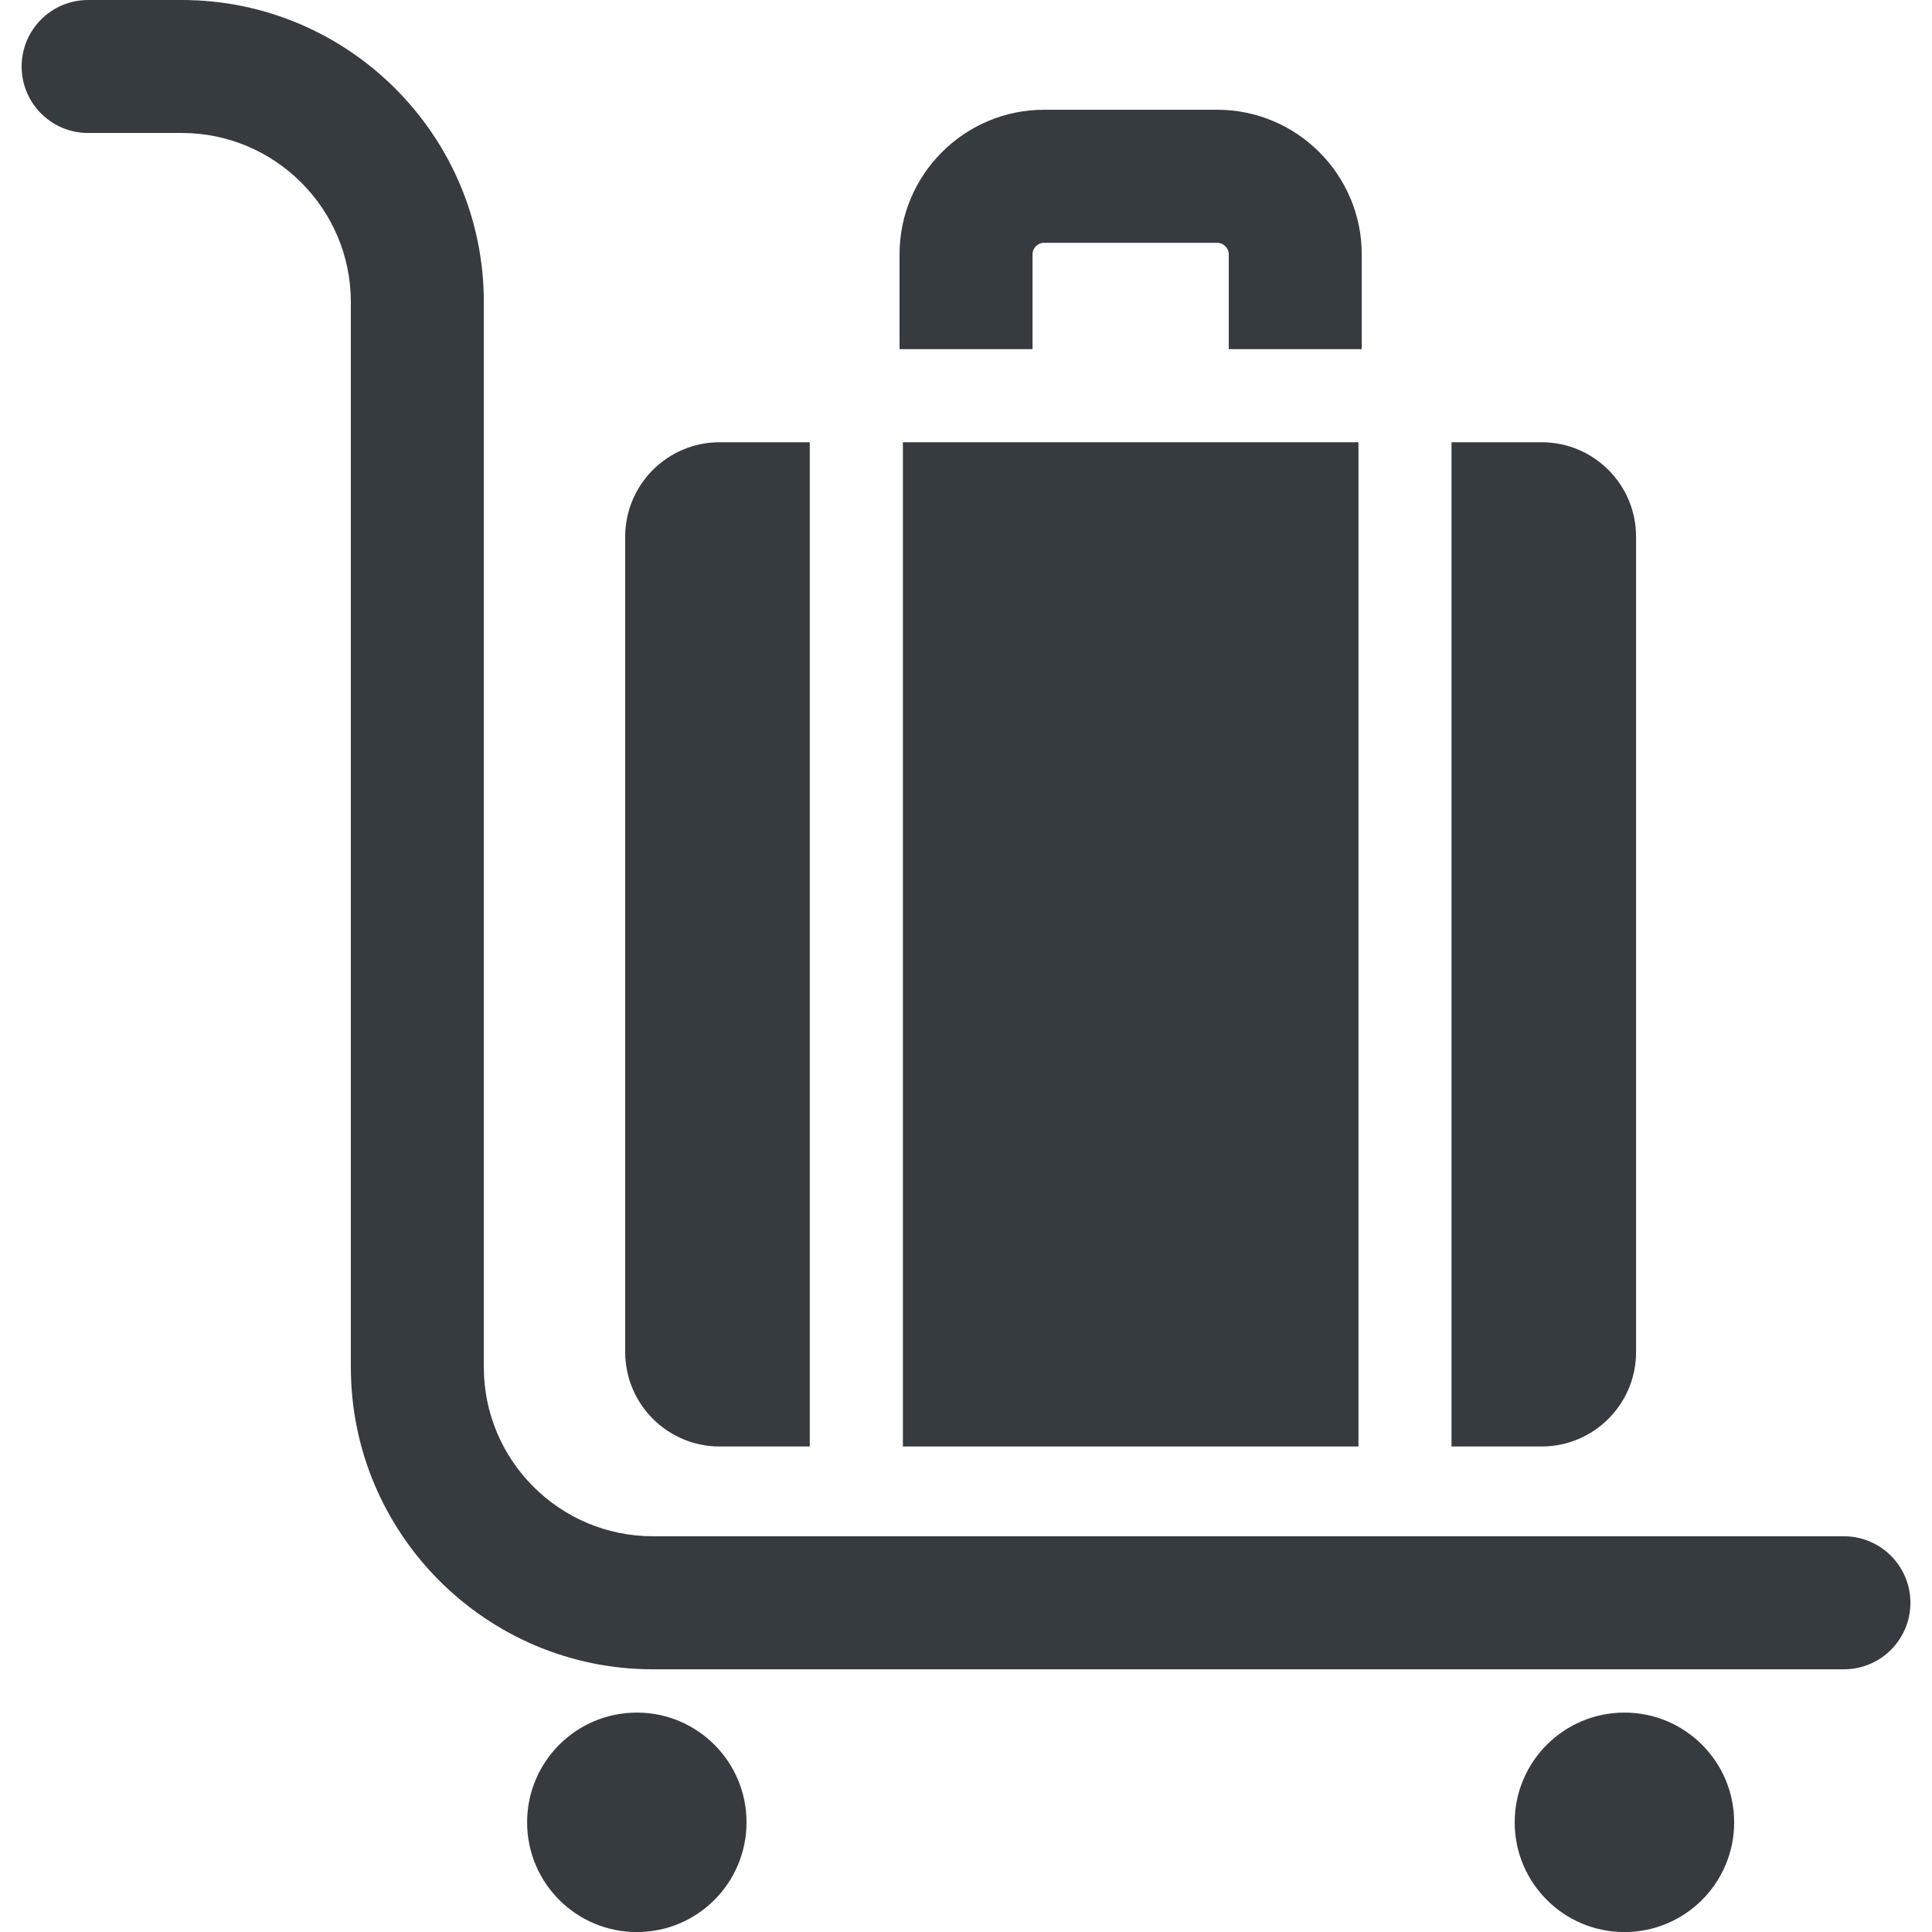 <svg width="30" height="30" viewBox="0 0 30 30" fill="none" xmlns="http://www.w3.org/2000/svg">
<path d="M21.094 6.867H14.02V22.461H21.094V6.867Z" fill="#363B40"/>
<path d="M23.938 6.867H22.539V22.461H23.938C24.748 22.461 25.405 21.804 25.405 20.994V8.334C25.405 7.524 24.748 6.867 23.938 6.867Z" fill="#363B40"/>
<path d="M16.033 3.95C16.033 3.851 16.114 3.77 16.214 3.77H18.899C18.999 3.77 19.08 3.851 19.08 3.95V5.422H21.145V3.95C21.145 2.712 20.138 1.704 18.899 1.704H16.214C14.975 1.704 13.968 2.712 13.968 3.95V5.422H16.033V3.95Z" fill="#363B40"/>
<path d="M12.574 6.867H11.175C10.365 6.867 9.708 7.524 9.708 8.334V20.994C9.708 21.804 10.365 22.461 11.175 22.461H12.574V6.867Z" fill="#363B40"/>
<path d="M28.632 23.855H10.138C8.691 23.855 7.513 22.678 7.513 21.231V4.69C7.513 2.104 5.409 0 2.823 0H1.369C0.798 0 0.336 0.462 0.336 1.033C0.336 1.603 0.798 2.065 1.369 2.065H2.823C4.27 2.065 5.448 3.243 5.448 4.69V21.231C5.448 23.817 7.552 25.921 10.138 25.921H28.632C29.202 25.921 29.665 25.459 29.665 24.888C29.665 24.318 29.202 23.855 28.632 23.855Z" fill="#363B40"/>
<path d="M9.889 30.001C10.83 30.001 11.592 29.238 11.592 28.297C11.592 27.356 10.83 26.593 9.889 26.593C8.947 26.593 8.185 27.356 8.185 28.297C8.185 29.238 8.947 30.001 9.889 30.001Z" fill="#363B40"/>
<path d="M25.224 30.001C26.166 30.001 26.928 29.238 26.928 28.297C26.928 27.356 26.166 26.593 25.224 26.593C24.283 26.593 23.52 27.356 23.52 28.297C23.52 29.238 24.283 30.001 25.224 30.001Z" fill="#363B40"/>
</svg>
